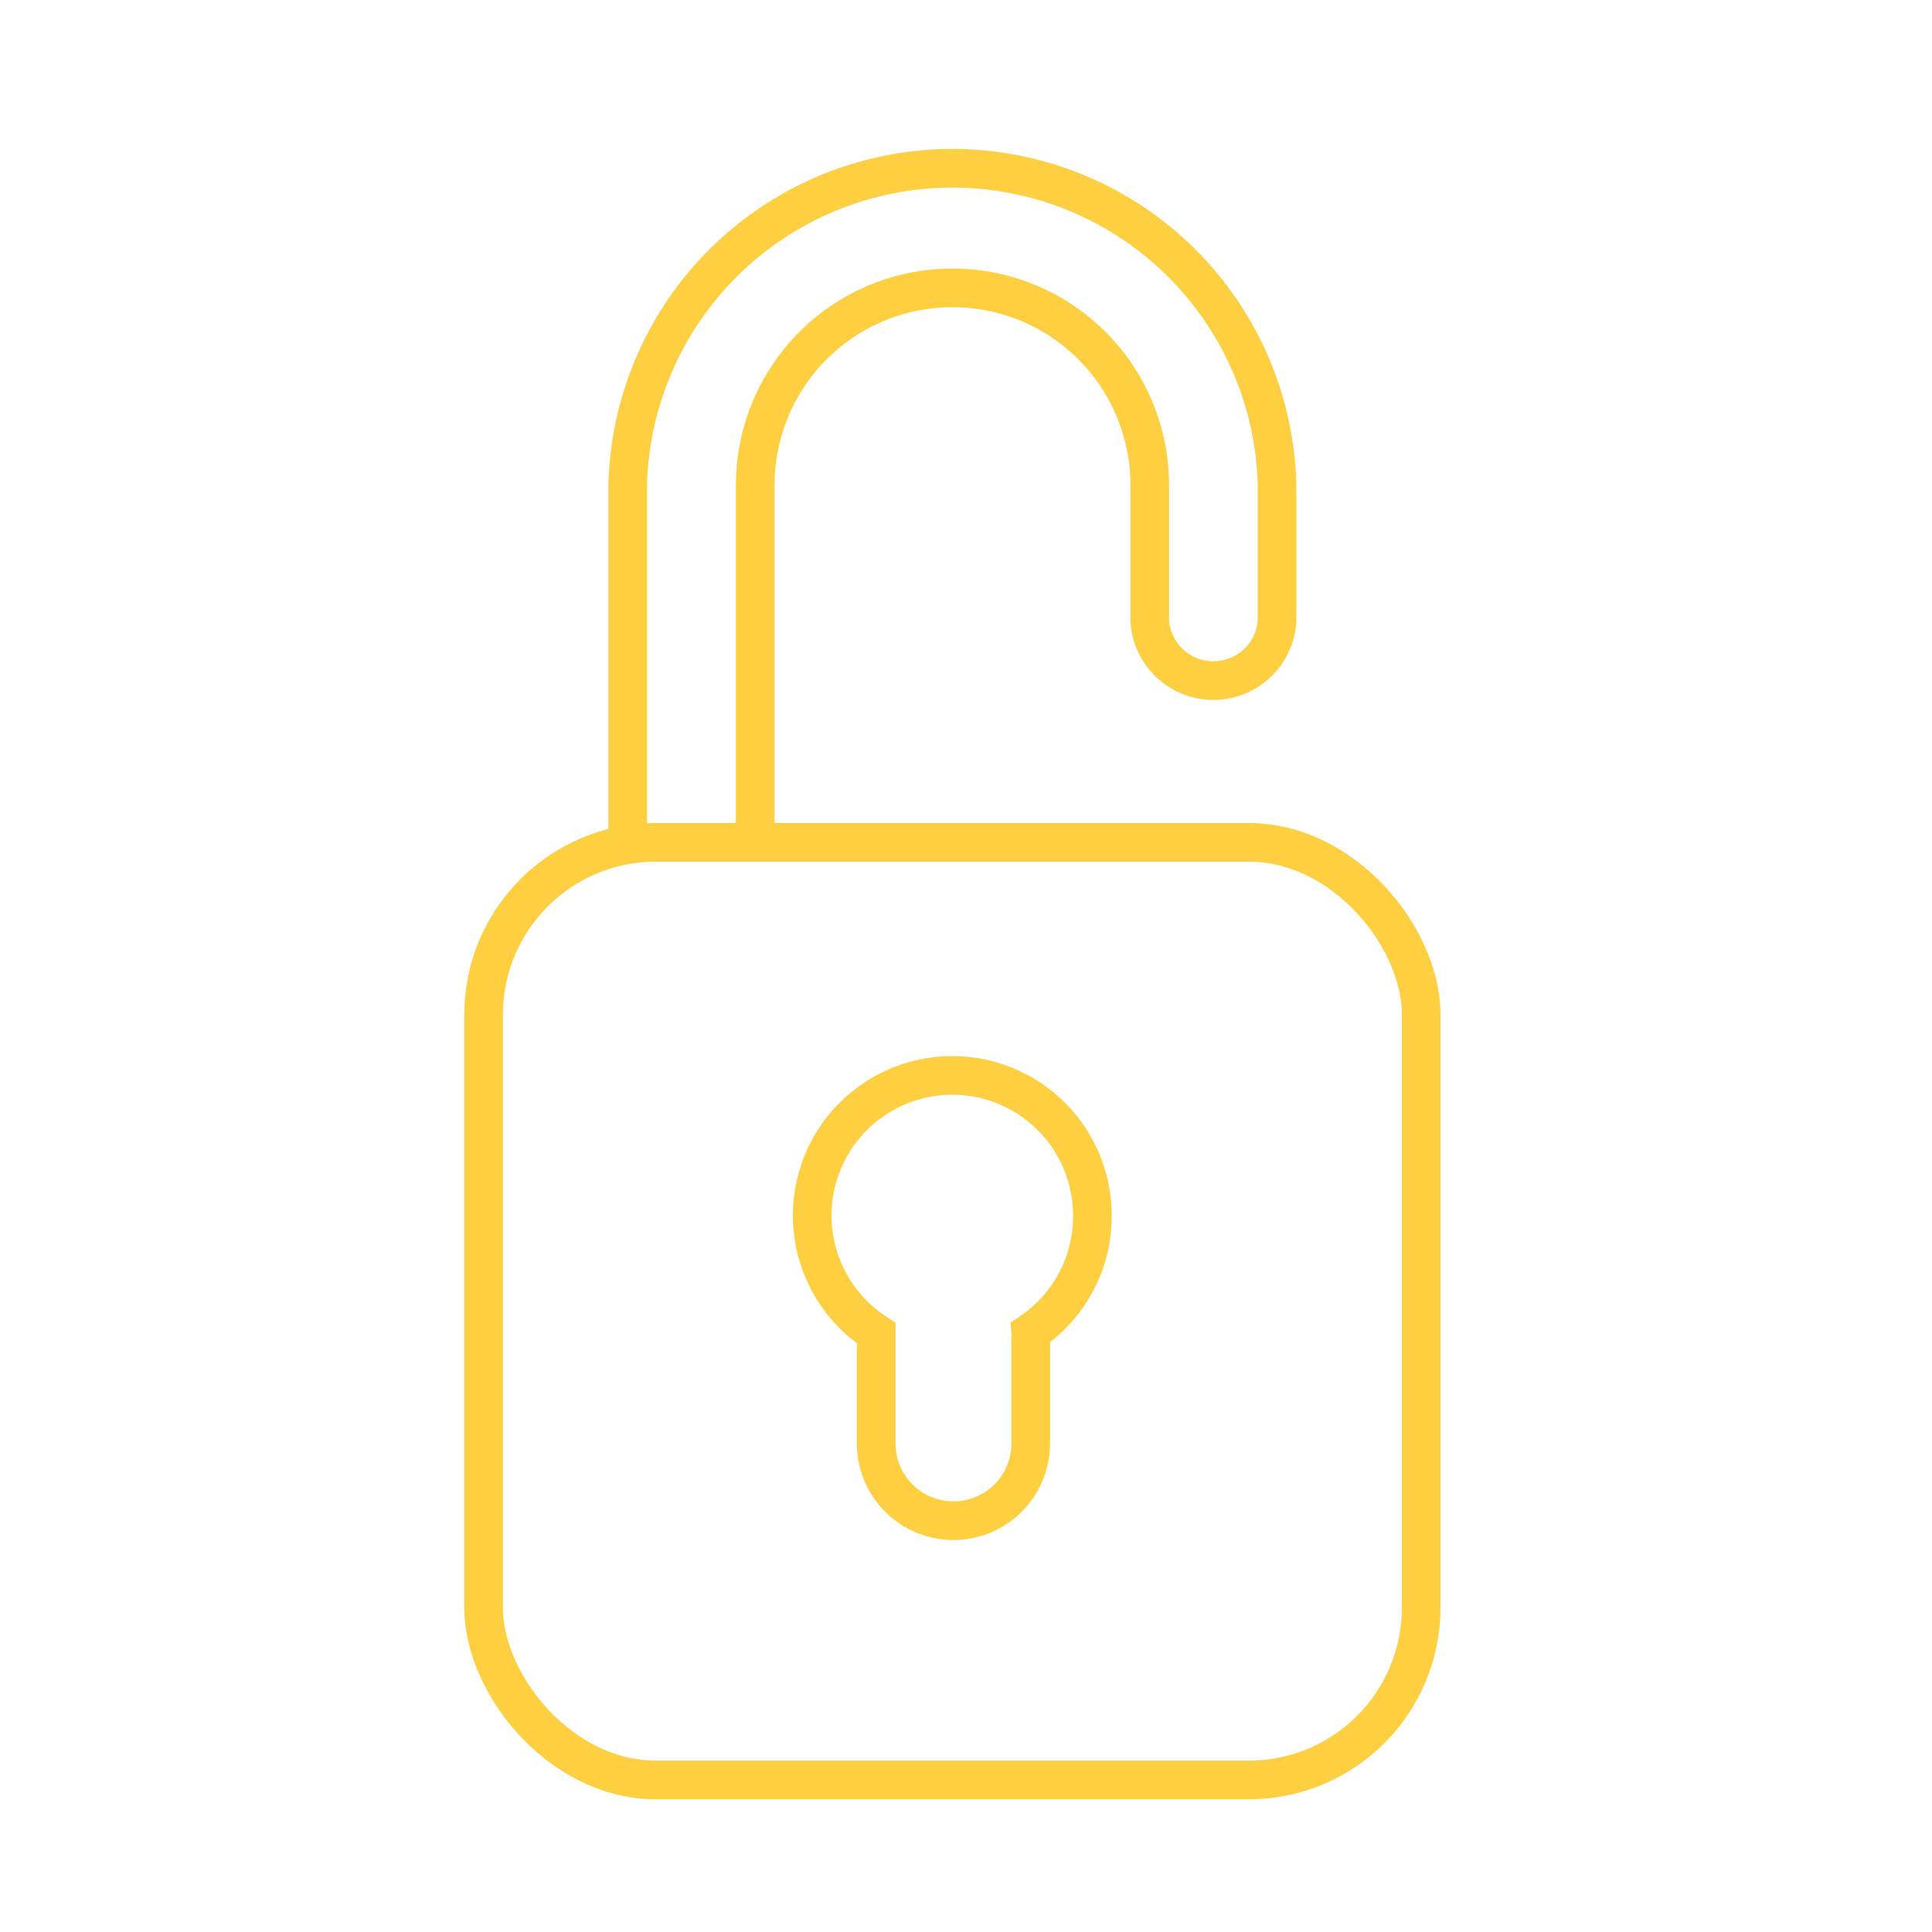 <svg data-name="unlock" xmlns="http://www.w3.org/2000/svg" viewBox="0 0 100 100"><rect fill="none" stroke="#fecf41" stroke-width="2" stroke-linecap="round" stroke-linejoin="round" x="25.03" y="43.6" width="48.53" height="48.53" rx="8.92"/><path fill="none" stroke="#fecf41" stroke-width="2" stroke-miterlimit="10" d="M32.49,43.67V25.11a16.81,16.81,0,0,1,33.61,0v7a3.3,3.3,0,0,1-6.59,0v-7a10.21,10.21,0,0,0-20.42,0V43.67"/><path fill="none" stroke="#fecf41" stroke-width="2" stroke-miterlimit="10" d="M56.54,62.89A7.25,7.25,0,1,0,45.35,69c0,.12,0,.25,0,.38v5.33a4,4,0,1,0,8,0V69.34a2.33,2.33,0,0,0,0-.38A7.24,7.24,0,0,0,56.54,62.89Z"/></svg>